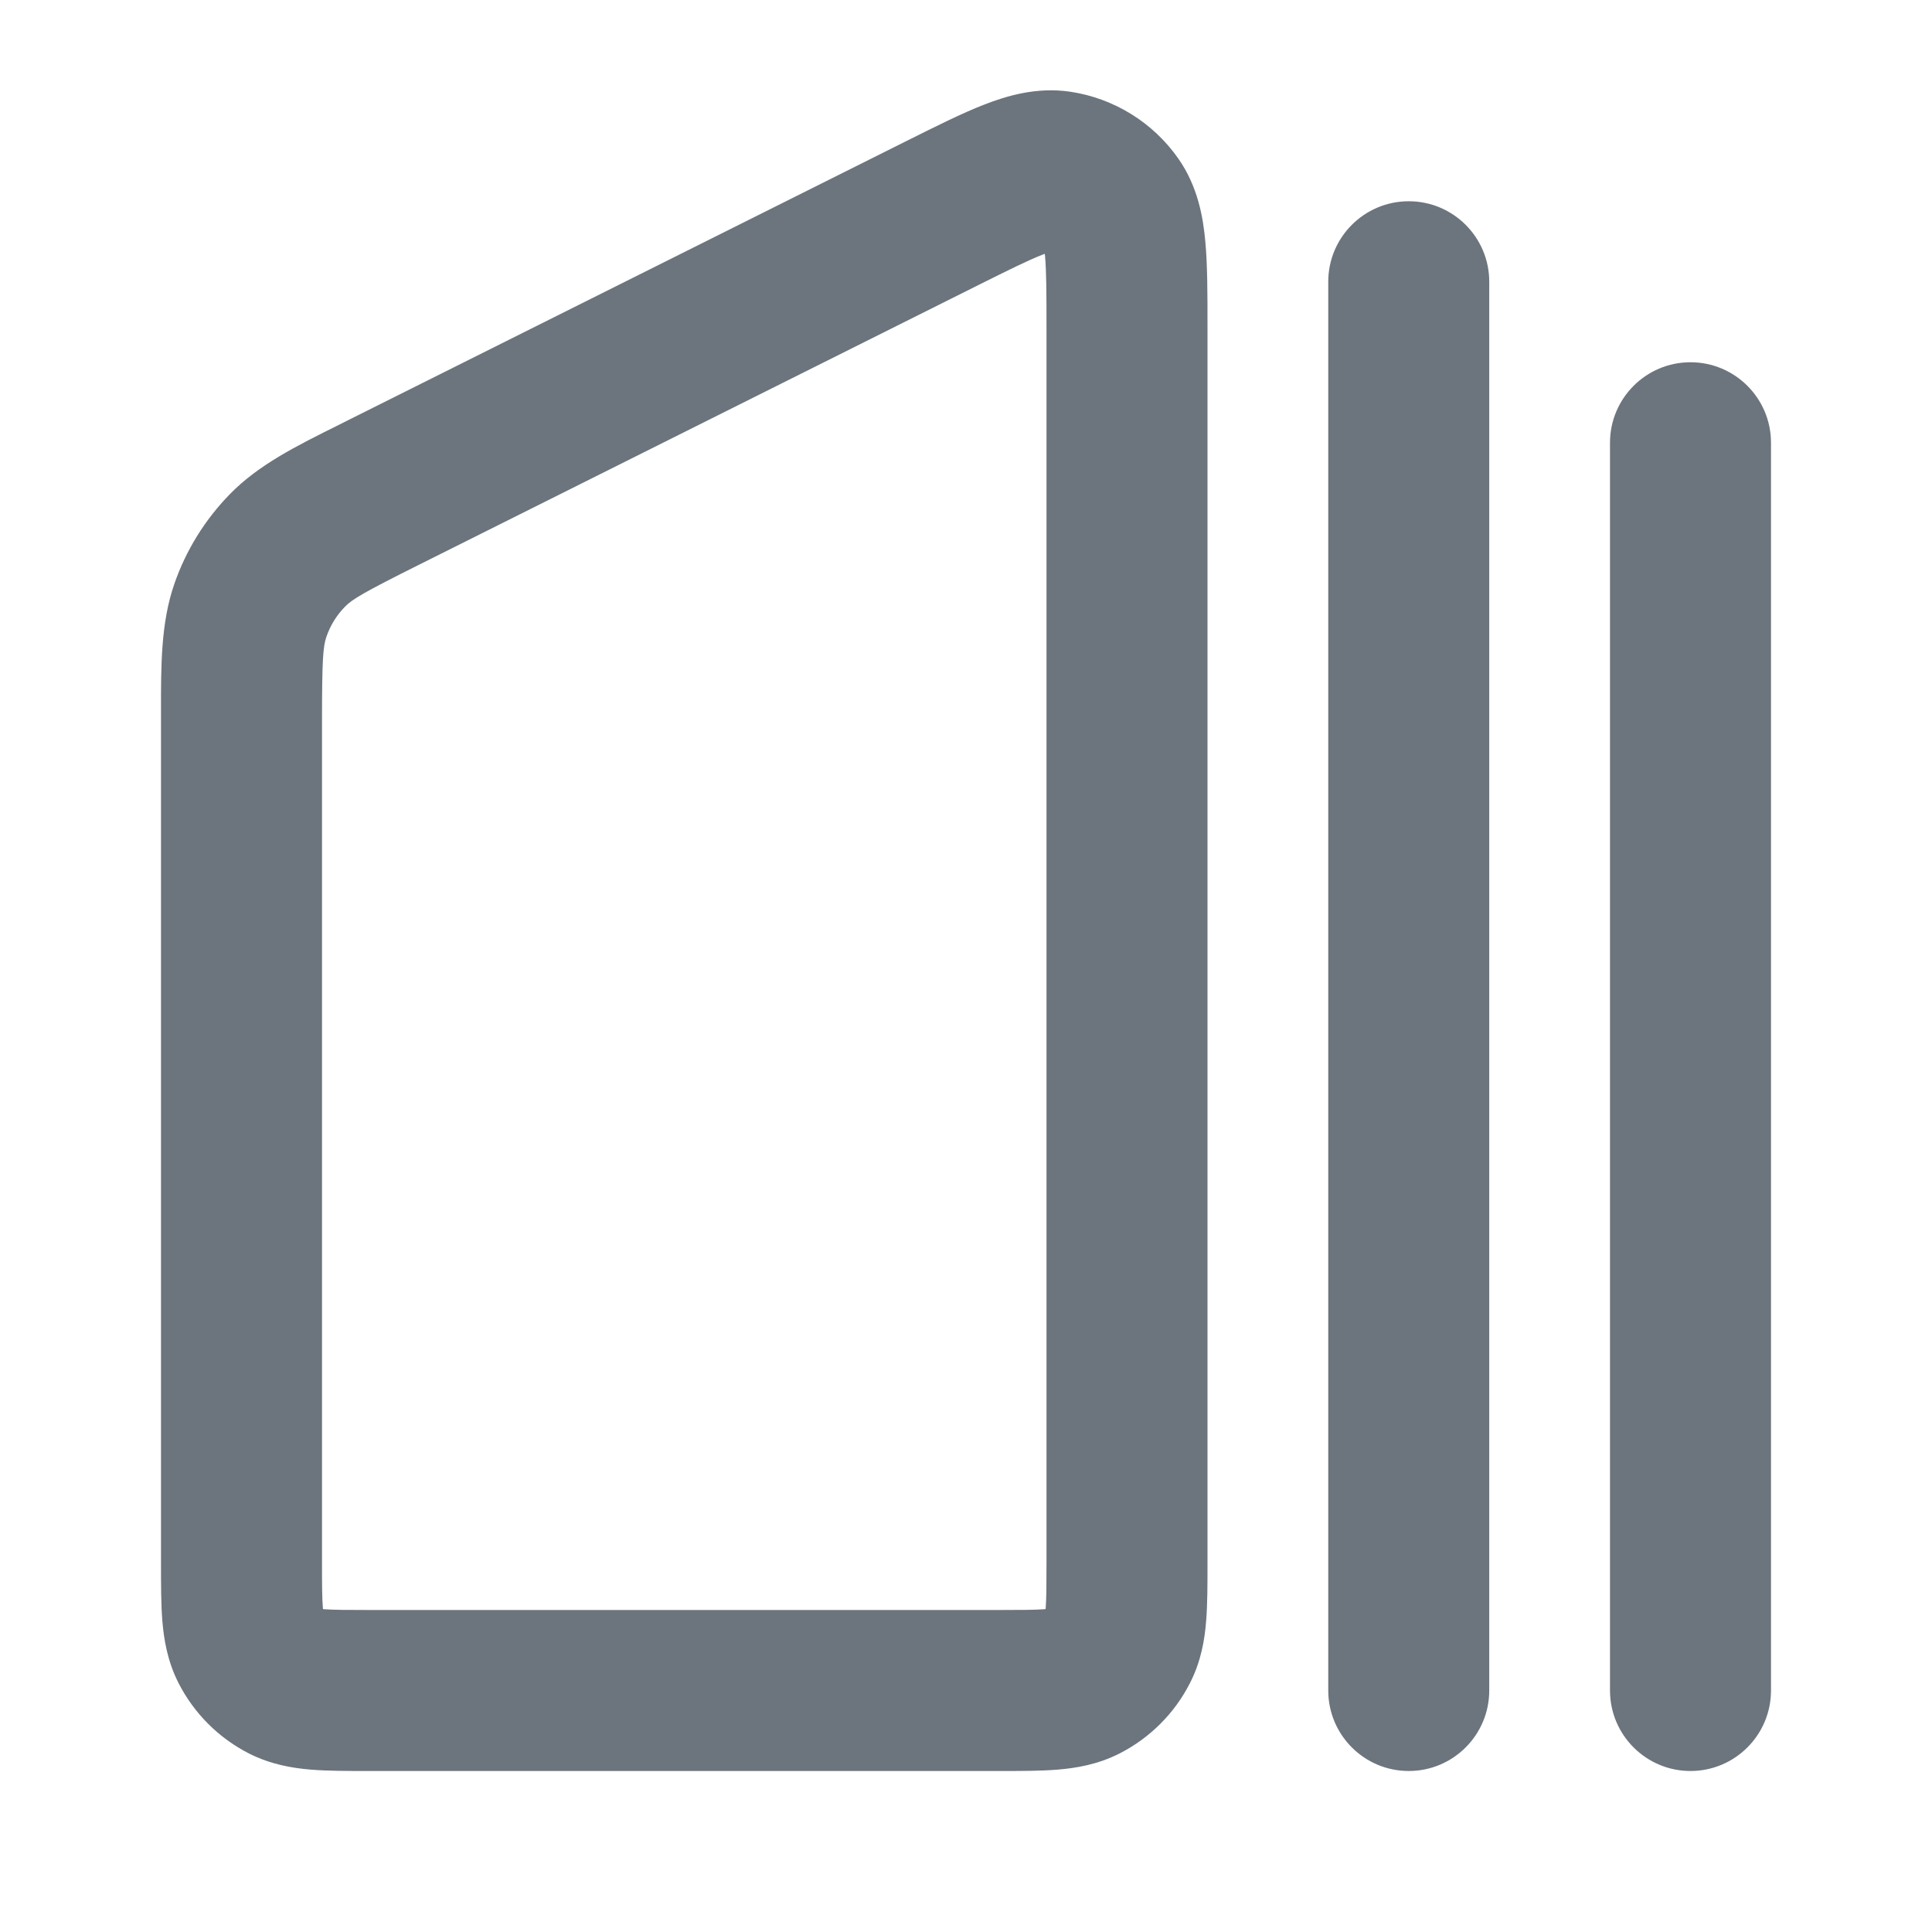 <svg width="24"
     height="24"
     viewBox="0 0 24 24"
     fill="none"
     xmlns="http://www.w3.org/2000/svg">
  <path fill-rule="evenodd" clip-rule="evenodd"
        d="M12.132 3.552C12.533 3.352 12.772 3.233 12.95 3.164L12.979 3.153L12.982 3.183C12.999 3.374 13 3.641 13 4.089L13 19.4C13 19.697 12.999 19.859 12.99 19.975L12.989 19.988L12.976 19.99C12.859 19.999 12.697 20 12.4 20H4.6C4.304 20 4.141 19.999 4.025 19.99L4.012 19.988L4.011 19.975C4.001 19.859 4 19.697 4 19.4V8.978C4 8.187 4.013 8.031 4.055 7.91C4.103 7.77 4.182 7.642 4.286 7.536C4.375 7.445 4.509 7.363 5.216 7.01L12.132 3.552ZM13.293 1.139C12.876 1.078 12.504 1.191 12.222 1.301C11.948 1.408 11.626 1.569 11.274 1.745L11.274 1.745L11.238 1.763L4.322 5.221L4.211 5.277C3.679 5.541 3.212 5.774 2.857 6.137C2.546 6.455 2.309 6.837 2.164 7.258C1.999 7.738 1.999 8.26 2 8.853L2 8.978V19.4L2 19.432C2 19.684 2 19.93 2.017 20.138C2.036 20.367 2.08 20.637 2.218 20.908C2.41 21.284 2.716 21.59 3.092 21.782C3.364 21.92 3.633 21.964 3.862 21.983C4.07 22 4.316 22 4.568 22H4.568L4.6 22H12.4L12.432 22H12.432C12.685 22 12.93 22 13.138 21.983C13.367 21.964 13.637 21.92 13.908 21.782C14.284 21.59 14.591 21.284 14.782 20.908C14.921 20.637 14.965 20.367 14.983 20.138C15 19.93 15 19.684 15 19.432L15 19.4L15 4.089L15 4.048C15 3.655 15 3.294 14.973 3.001C14.946 2.7 14.88 2.317 14.639 1.972C14.324 1.521 13.837 1.22 13.293 1.139ZM20 5.5V21C20 21.552 20.448 22 21 22C21.552 22 22 21.552 22 21V5.5C22 4.948 21.552 4.5 21 4.5C20.448 4.5 20 4.948 20 5.5ZM16.5 3.5L16.5 21C16.5 21.552 16.948 22 17.5 22C18.052 22 18.5 21.552 18.5 21V3.5C18.5 2.948 18.052 2.5 17.5 2.5C16.948 2.5 16.5 2.948 16.5 3.5Z"
        fill="#6c757d"></path>
</svg>
